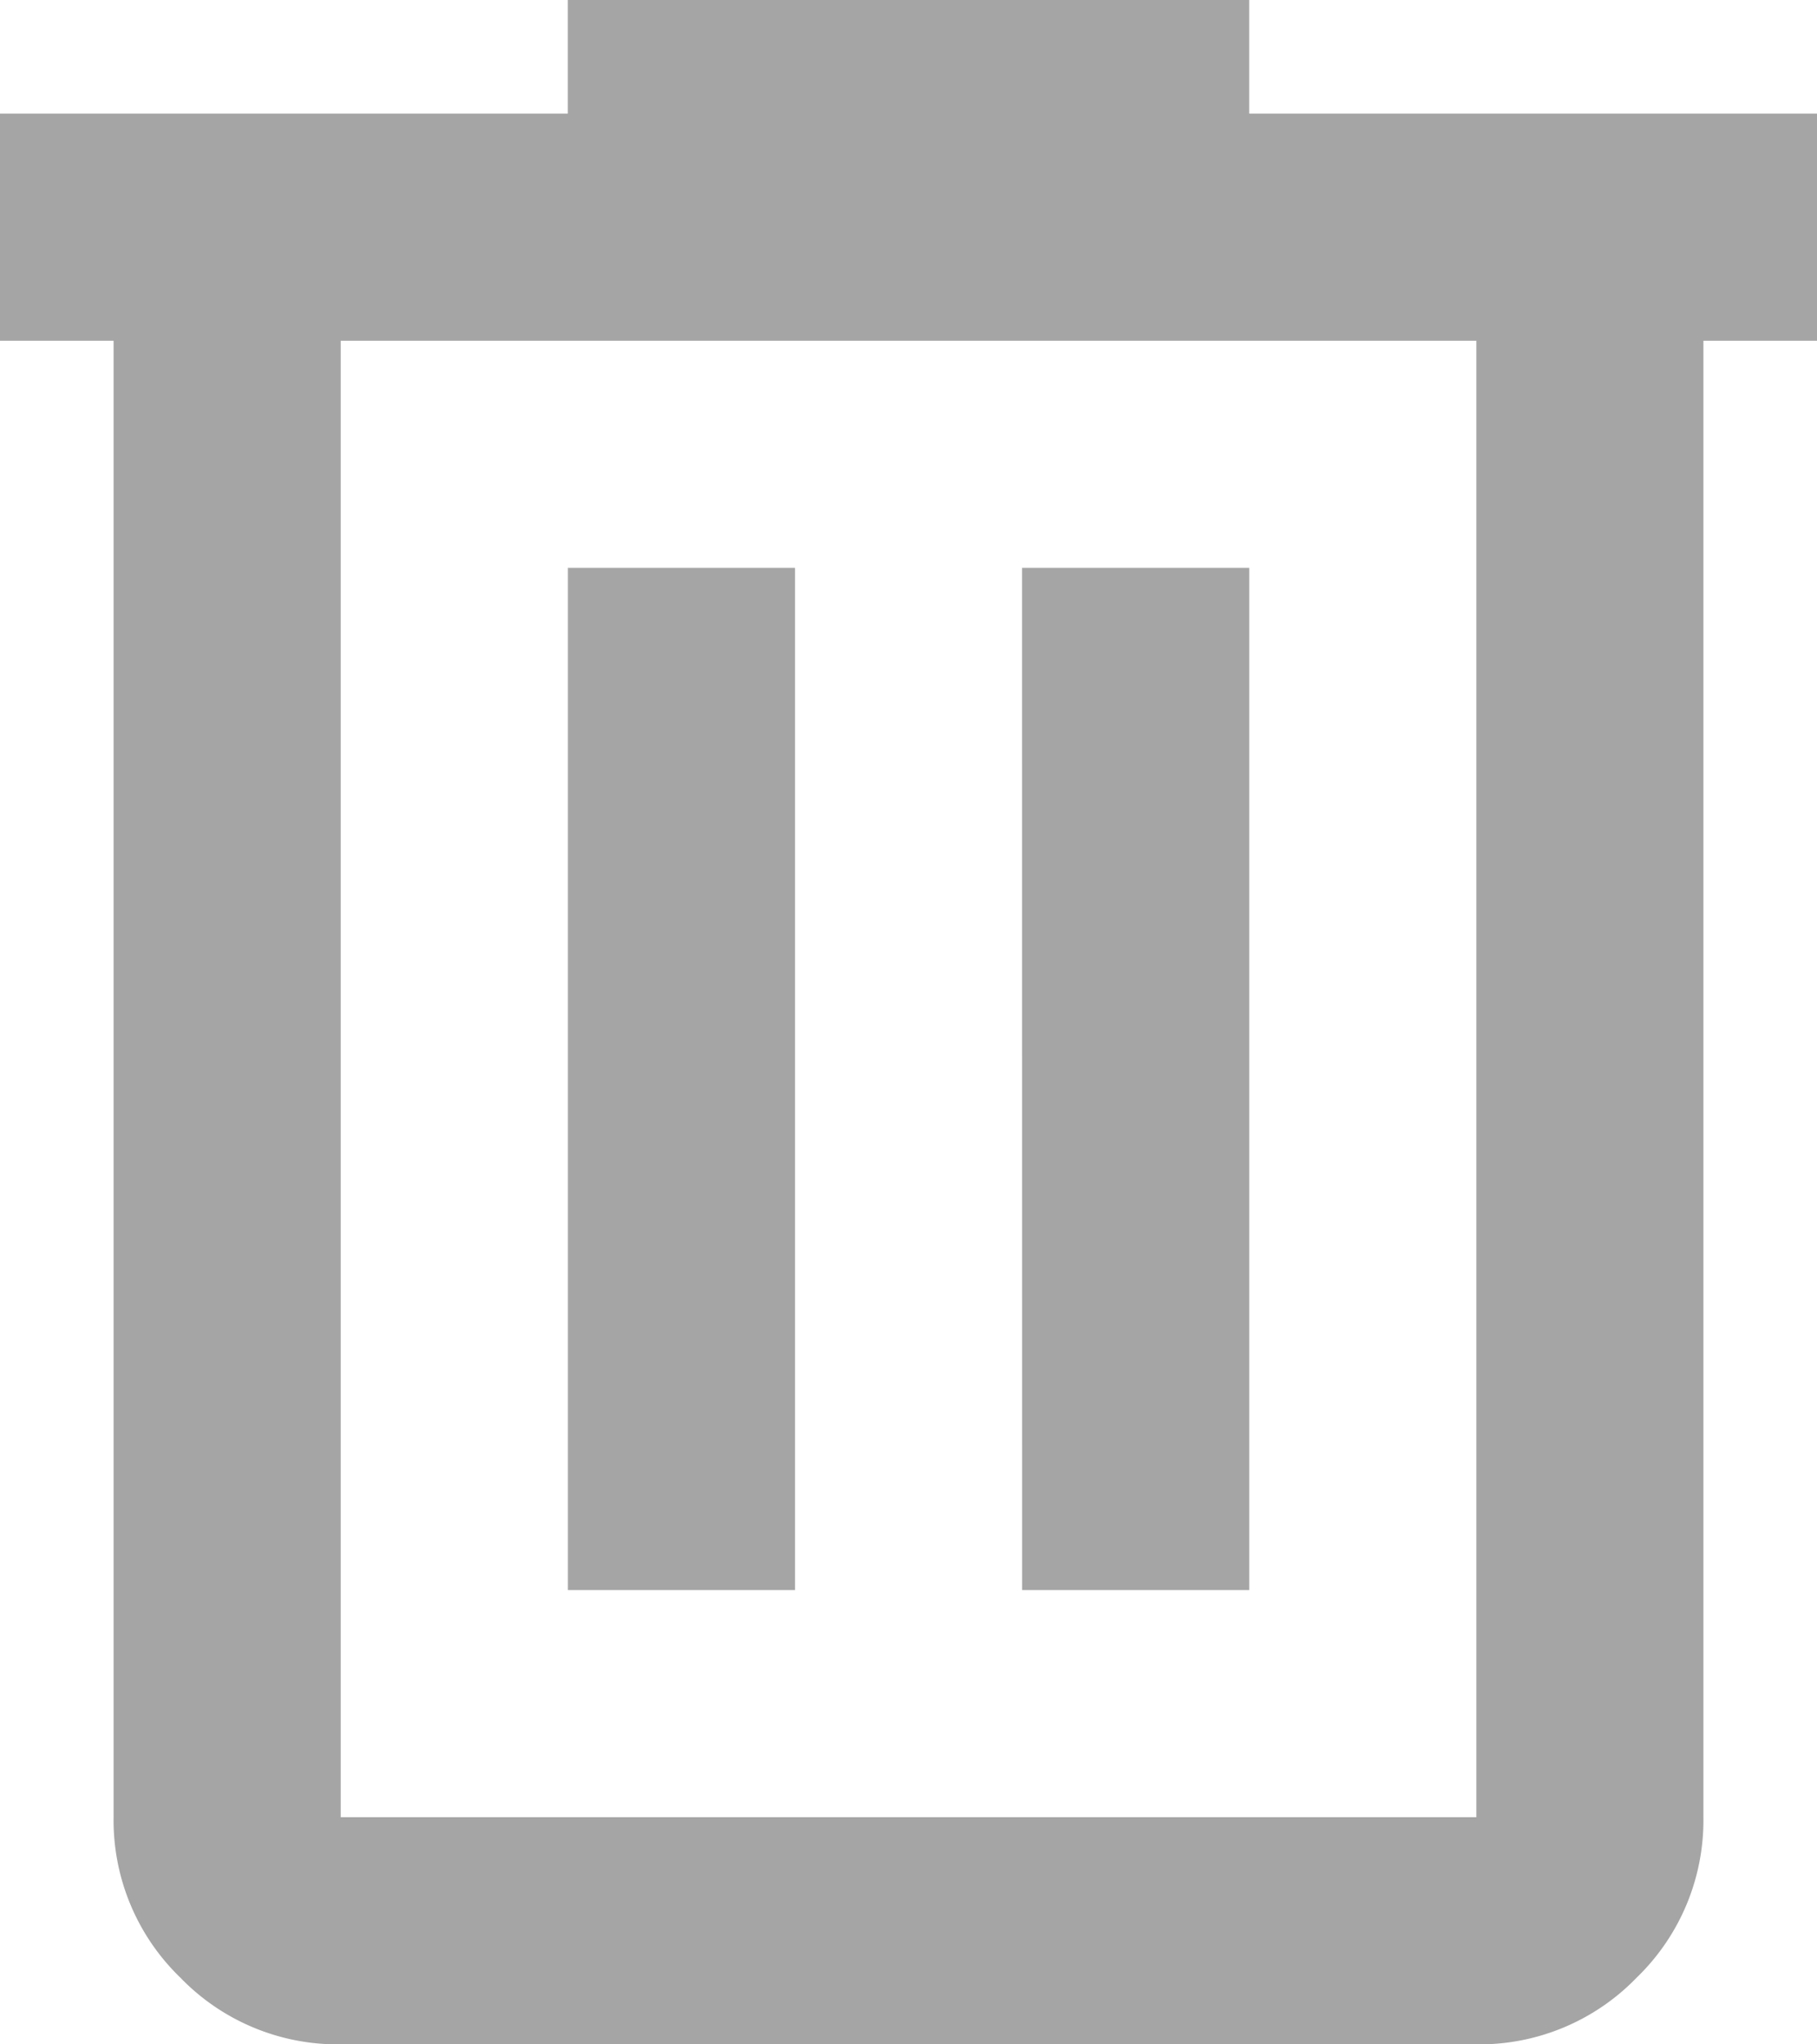 <svg xmlns="http://www.w3.org/2000/svg" width="28.889" height="32.5" viewBox="0 0 28.889 32.5">
  <path id="delete_FILL0_wght400_GRAD0_opsz24" d="M165.417-807.5a3.477,3.477,0,0,1-2.55-1.061,3.477,3.477,0,0,1-1.061-2.55v-23.472H160v-3.611h9.028V-840h10.833v1.806h9.028v3.611h-1.806v23.472a3.477,3.477,0,0,1-1.061,2.55,3.477,3.477,0,0,1-2.55,1.061Zm18.056-27.083H165.417v23.472h18.056Zm-14.444,19.861h3.611v-16.25h-3.611Zm7.222,0h3.611v-16.25H176.25Zm-10.833-19.861v0Z" transform="translate(-160 840)" fill="#a5a5a5"/>
</svg>

